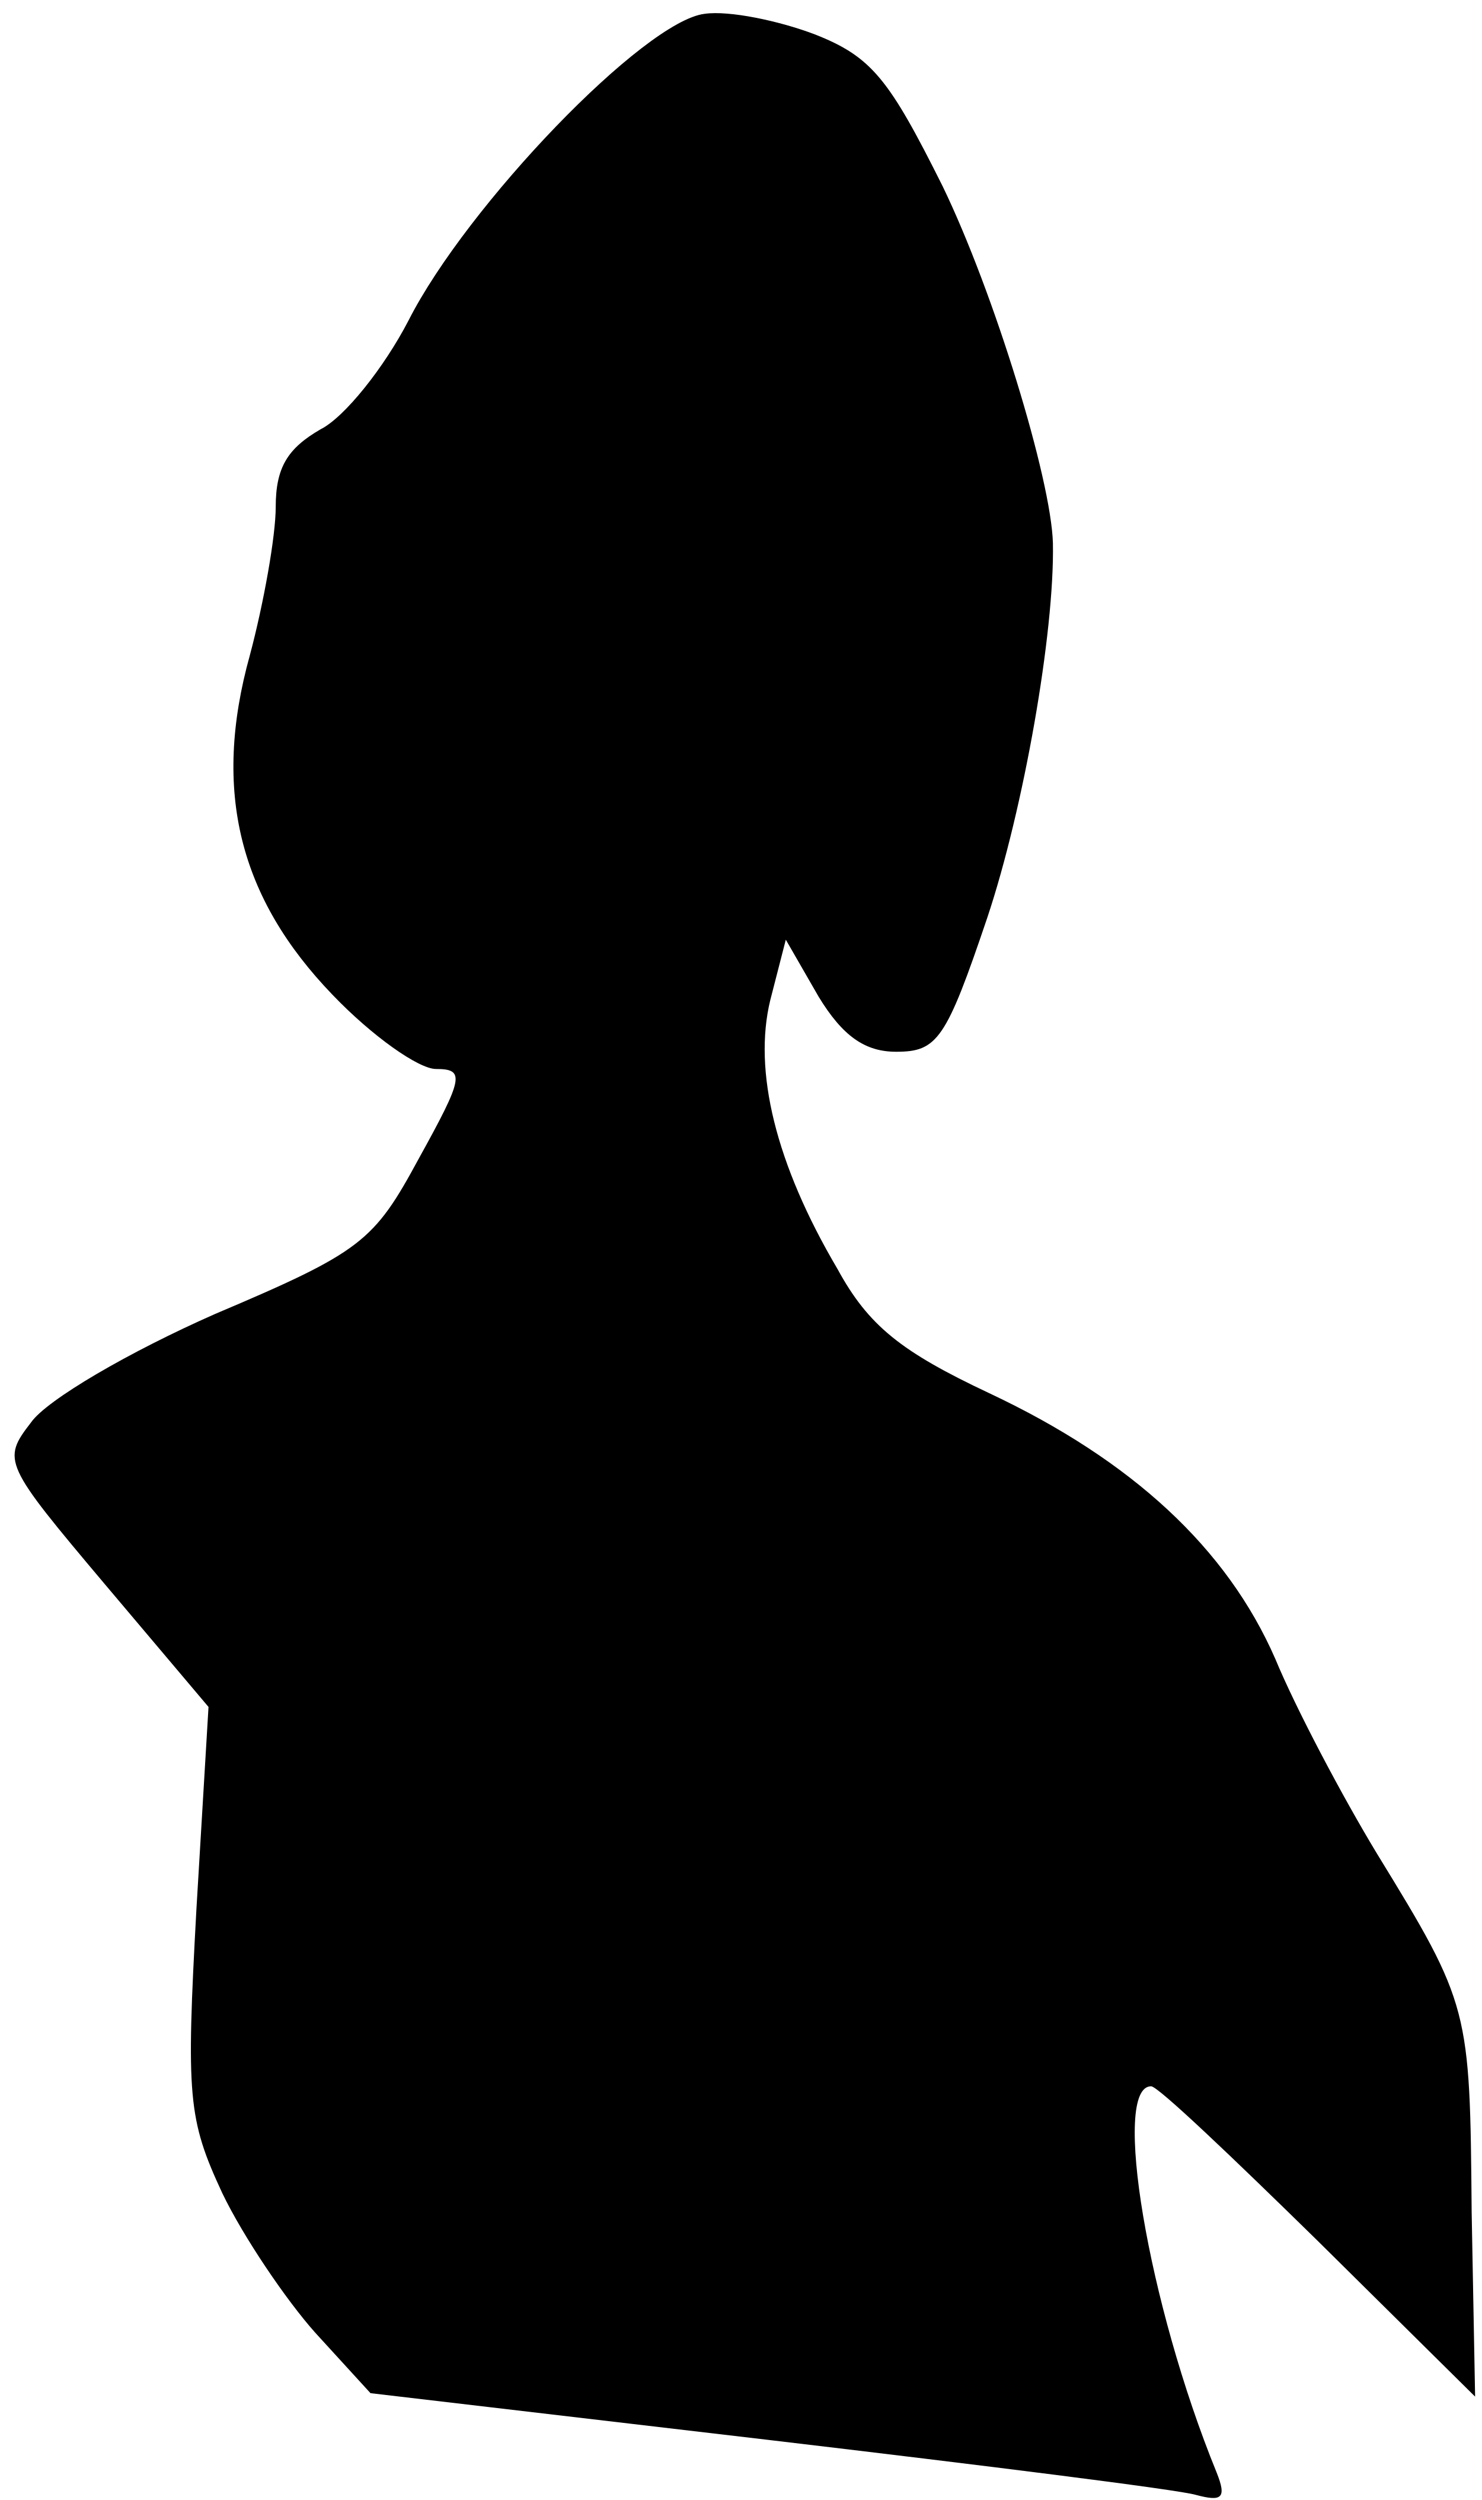 <?xml version="1.0" standalone="no"?>
<!DOCTYPE svg PUBLIC "-//W3C//DTD SVG 20010904//EN"
 "http://www.w3.org/TR/2001/REC-SVG-20010904/DTD/svg10.dtd">
<svg version="1.0" xmlns="http://www.w3.org/2000/svg"
 width="86pt" height="145pt" viewBox="0 0 86 145"
 preserveAspectRatio="xMidYMid meet">
<g transform="translate(0,145) scale(0.1,-0.1)"
fill="#000000" stroke="none">
<path fill="#000000" stroke="none" d="M409 1442 c-35 -4 -138 -111 -172 -178
-14 -27 -37 -56 -51 -63 -19 -11 -26 -22 -26 -45 0 -17 -7 -56 -15 -86 -22
-79 -6 -141 48 -197 23 -24 50 -43 60 -43 17 0 16 -5 -10 -52 -26 -48 -33 -54
-118 -90 -50 -22 -98 -50 -107 -63 -17 -22 -16 -24 43 -94 l60 -71 -7 -117
c-6 -109 -5 -122 15 -165 12 -25 37 -62 54 -81 l32 -35 230 -27 c127 -15 239
-29 249 -32 15 -4 18 -2 12 13 -40 98 -61 224 -38 224 4 0 47 -41 97 -90 l91
-90 -2 107 c-1 118 -1 120 -55 208 -20 33 -47 84 -59 113 -28 64 -83 115 -166
154 -51 24 -70 39 -88 72 -36 61 -49 115 -39 156 l9 35 19 -33 c14 -23 27 -32
45 -32 24 0 29 7 53 78 21 63 39 165 38 217 -1 37 -34 145 -64 207 -31 62 -41
75 -74 88 -21 8 -50 14 -64 12z"/>
</g>
</svg>
